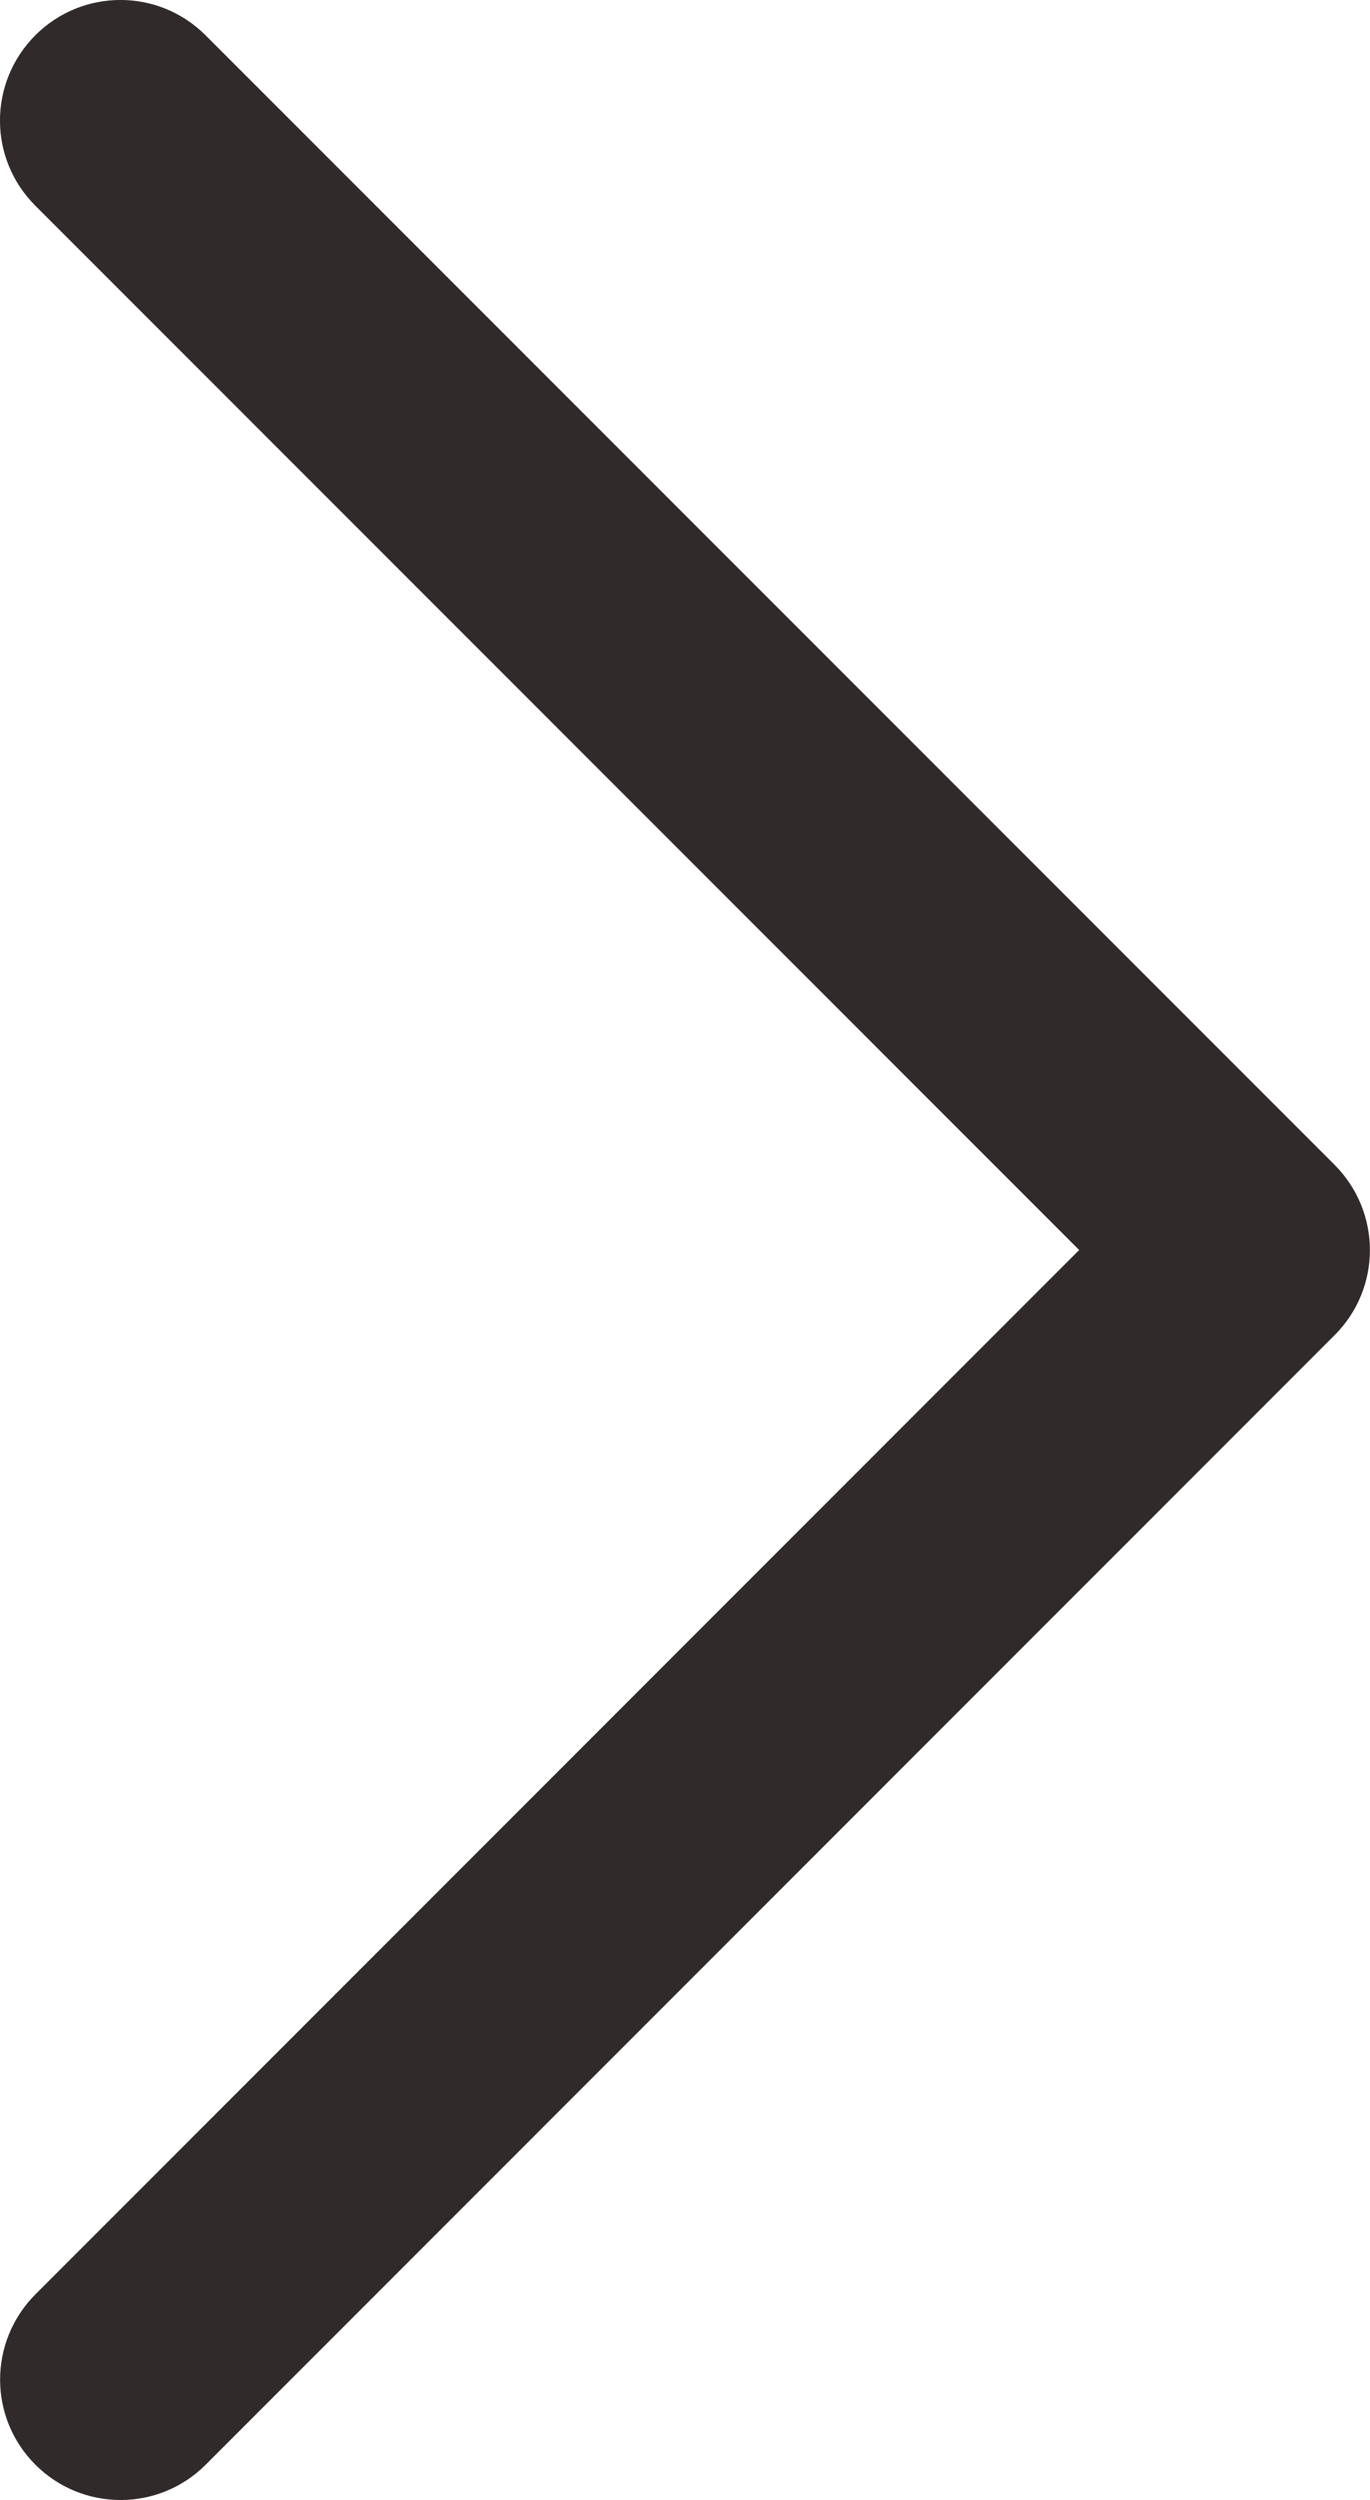 <?xml version="1.0" encoding="utf-8"?>
<!-- Generator: Adobe Illustrator 16.0.0, SVG Export Plug-In . SVG Version: 6.00 Build 0)  -->
<!DOCTYPE svg PUBLIC "-//W3C//DTD SVG 1.1//EN" "http://www.w3.org/Graphics/SVG/1.1/DTD/svg11.dtd">
<svg version="1.1" id="Layer_1" xmlns="http://www.w3.org/2000/svg" xmlns:xlink="http://www.w3.org/1999/xlink" x="0px" y="0px"
	 width="11.376px" height="20.75px" viewBox="11.312 -41.647 11.376 20.75" enable-background="new 11.312 -41.647 11.376 20.75"
	 xml:space="preserve">
<g>
	<path fill="#302B2A" d="M12.313-20.897c-0.256,0-0.512-0.098-0.707-0.293c-0.391-0.391-0.391-1.021,0-1.414l8.667-8.668
		l-8.668-8.668c-0.391-0.391-0.391-1.021,0-1.414c0.391-0.391,1.023-0.391,1.414,0l9.375,9.375c0.391,0.393,0.391,1.023,0,1.414
		L13.02-21.19C12.825-20.995,12.569-20.897,12.313-20.897z"/>
</g>
</svg>
